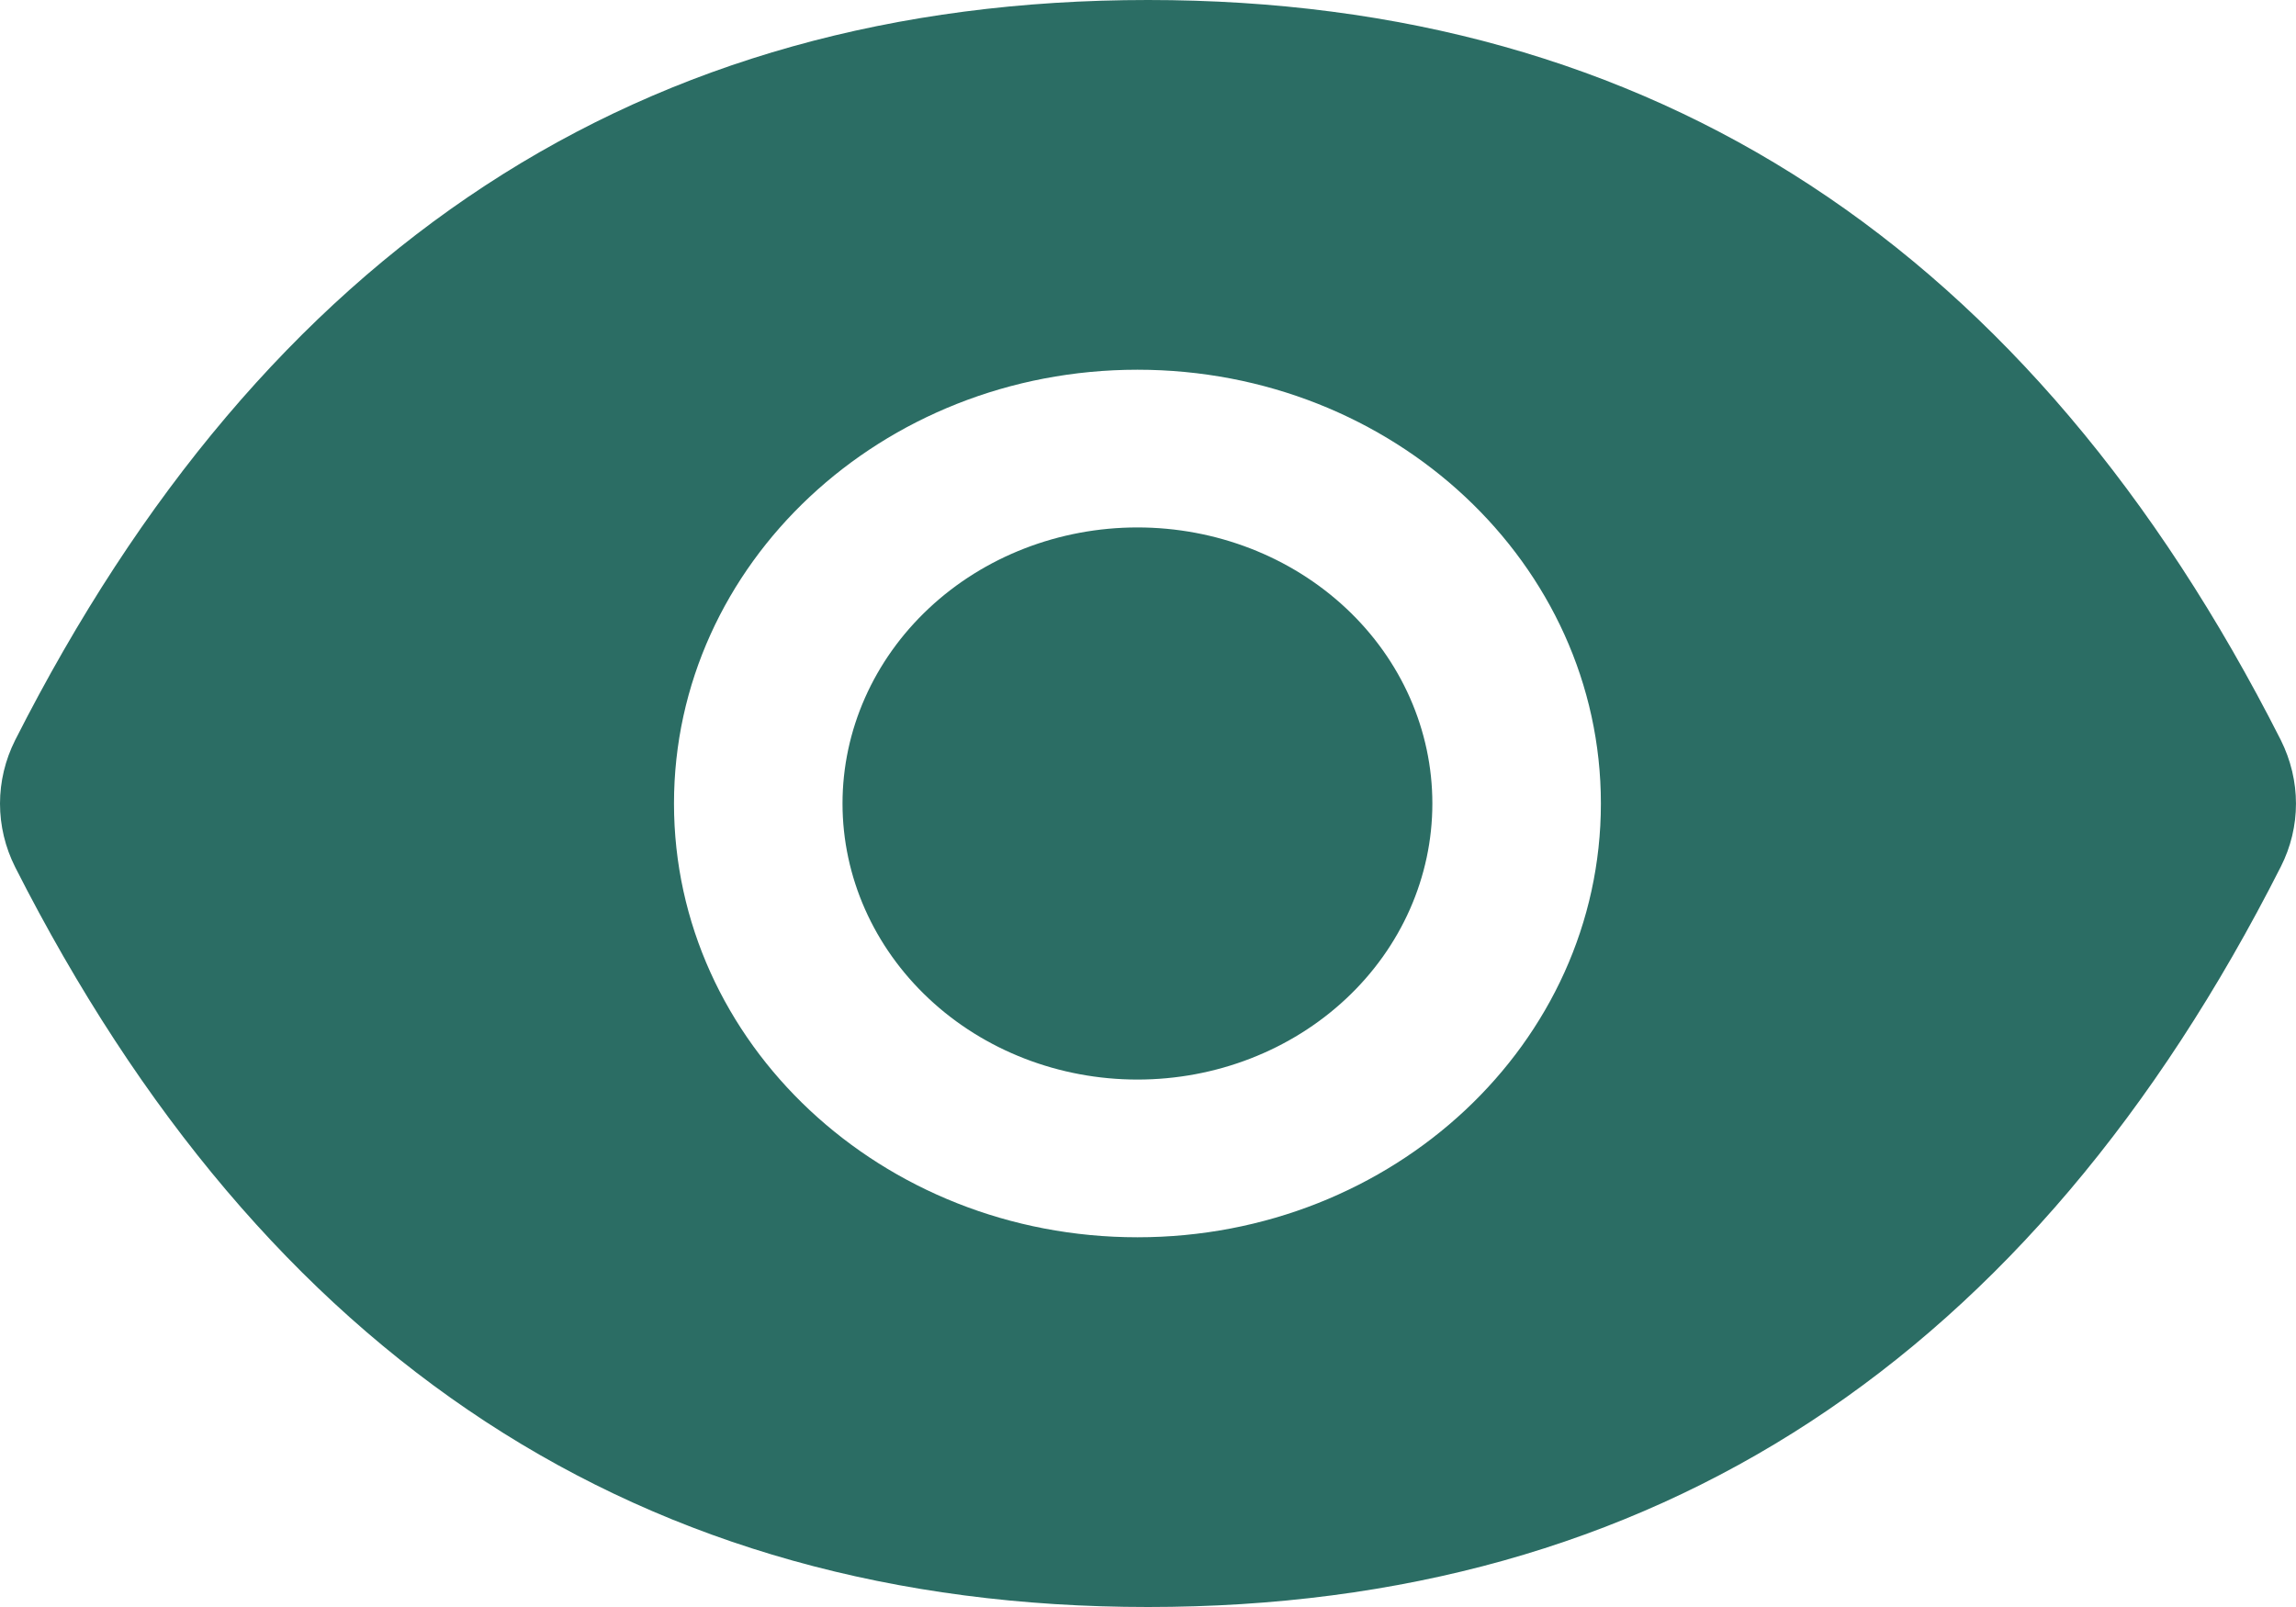 <svg width="20" height="14" viewBox="0 0 20 14" fill="none" xmlns="http://www.w3.org/2000/svg">
<path d="M7.339 7C7.339 7.638 7.61 8.25 8.092 8.701C8.573 9.152 9.227 9.405 9.908 9.405C10.59 9.405 11.243 9.152 11.725 8.701C12.207 8.25 12.477 7.638 12.477 7C12.477 6.362 12.207 5.75 11.725 5.299C11.243 4.848 10.59 4.595 9.908 4.595C9.227 4.595 8.573 4.848 8.092 5.299C7.61 5.75 7.339 6.362 7.339 7ZM19.867 6.446C17.693 2.158 14.406 0 10 0C5.591 0 2.307 2.158 0.132 6.448C0.045 6.621 0 6.81 0 7.001C0 7.192 0.045 7.381 0.132 7.554C2.307 11.842 5.594 14 10 14C14.409 14 17.693 11.842 19.867 7.552C20.044 7.204 20.044 6.8 19.867 6.446ZM9.908 10.779C7.679 10.779 5.871 9.087 5.871 7C5.871 4.913 7.679 3.221 9.908 3.221C12.138 3.221 13.945 4.913 13.945 7C13.945 9.087 12.138 10.779 9.908 10.779Z" fill="#2B6D64"/>
</svg>
